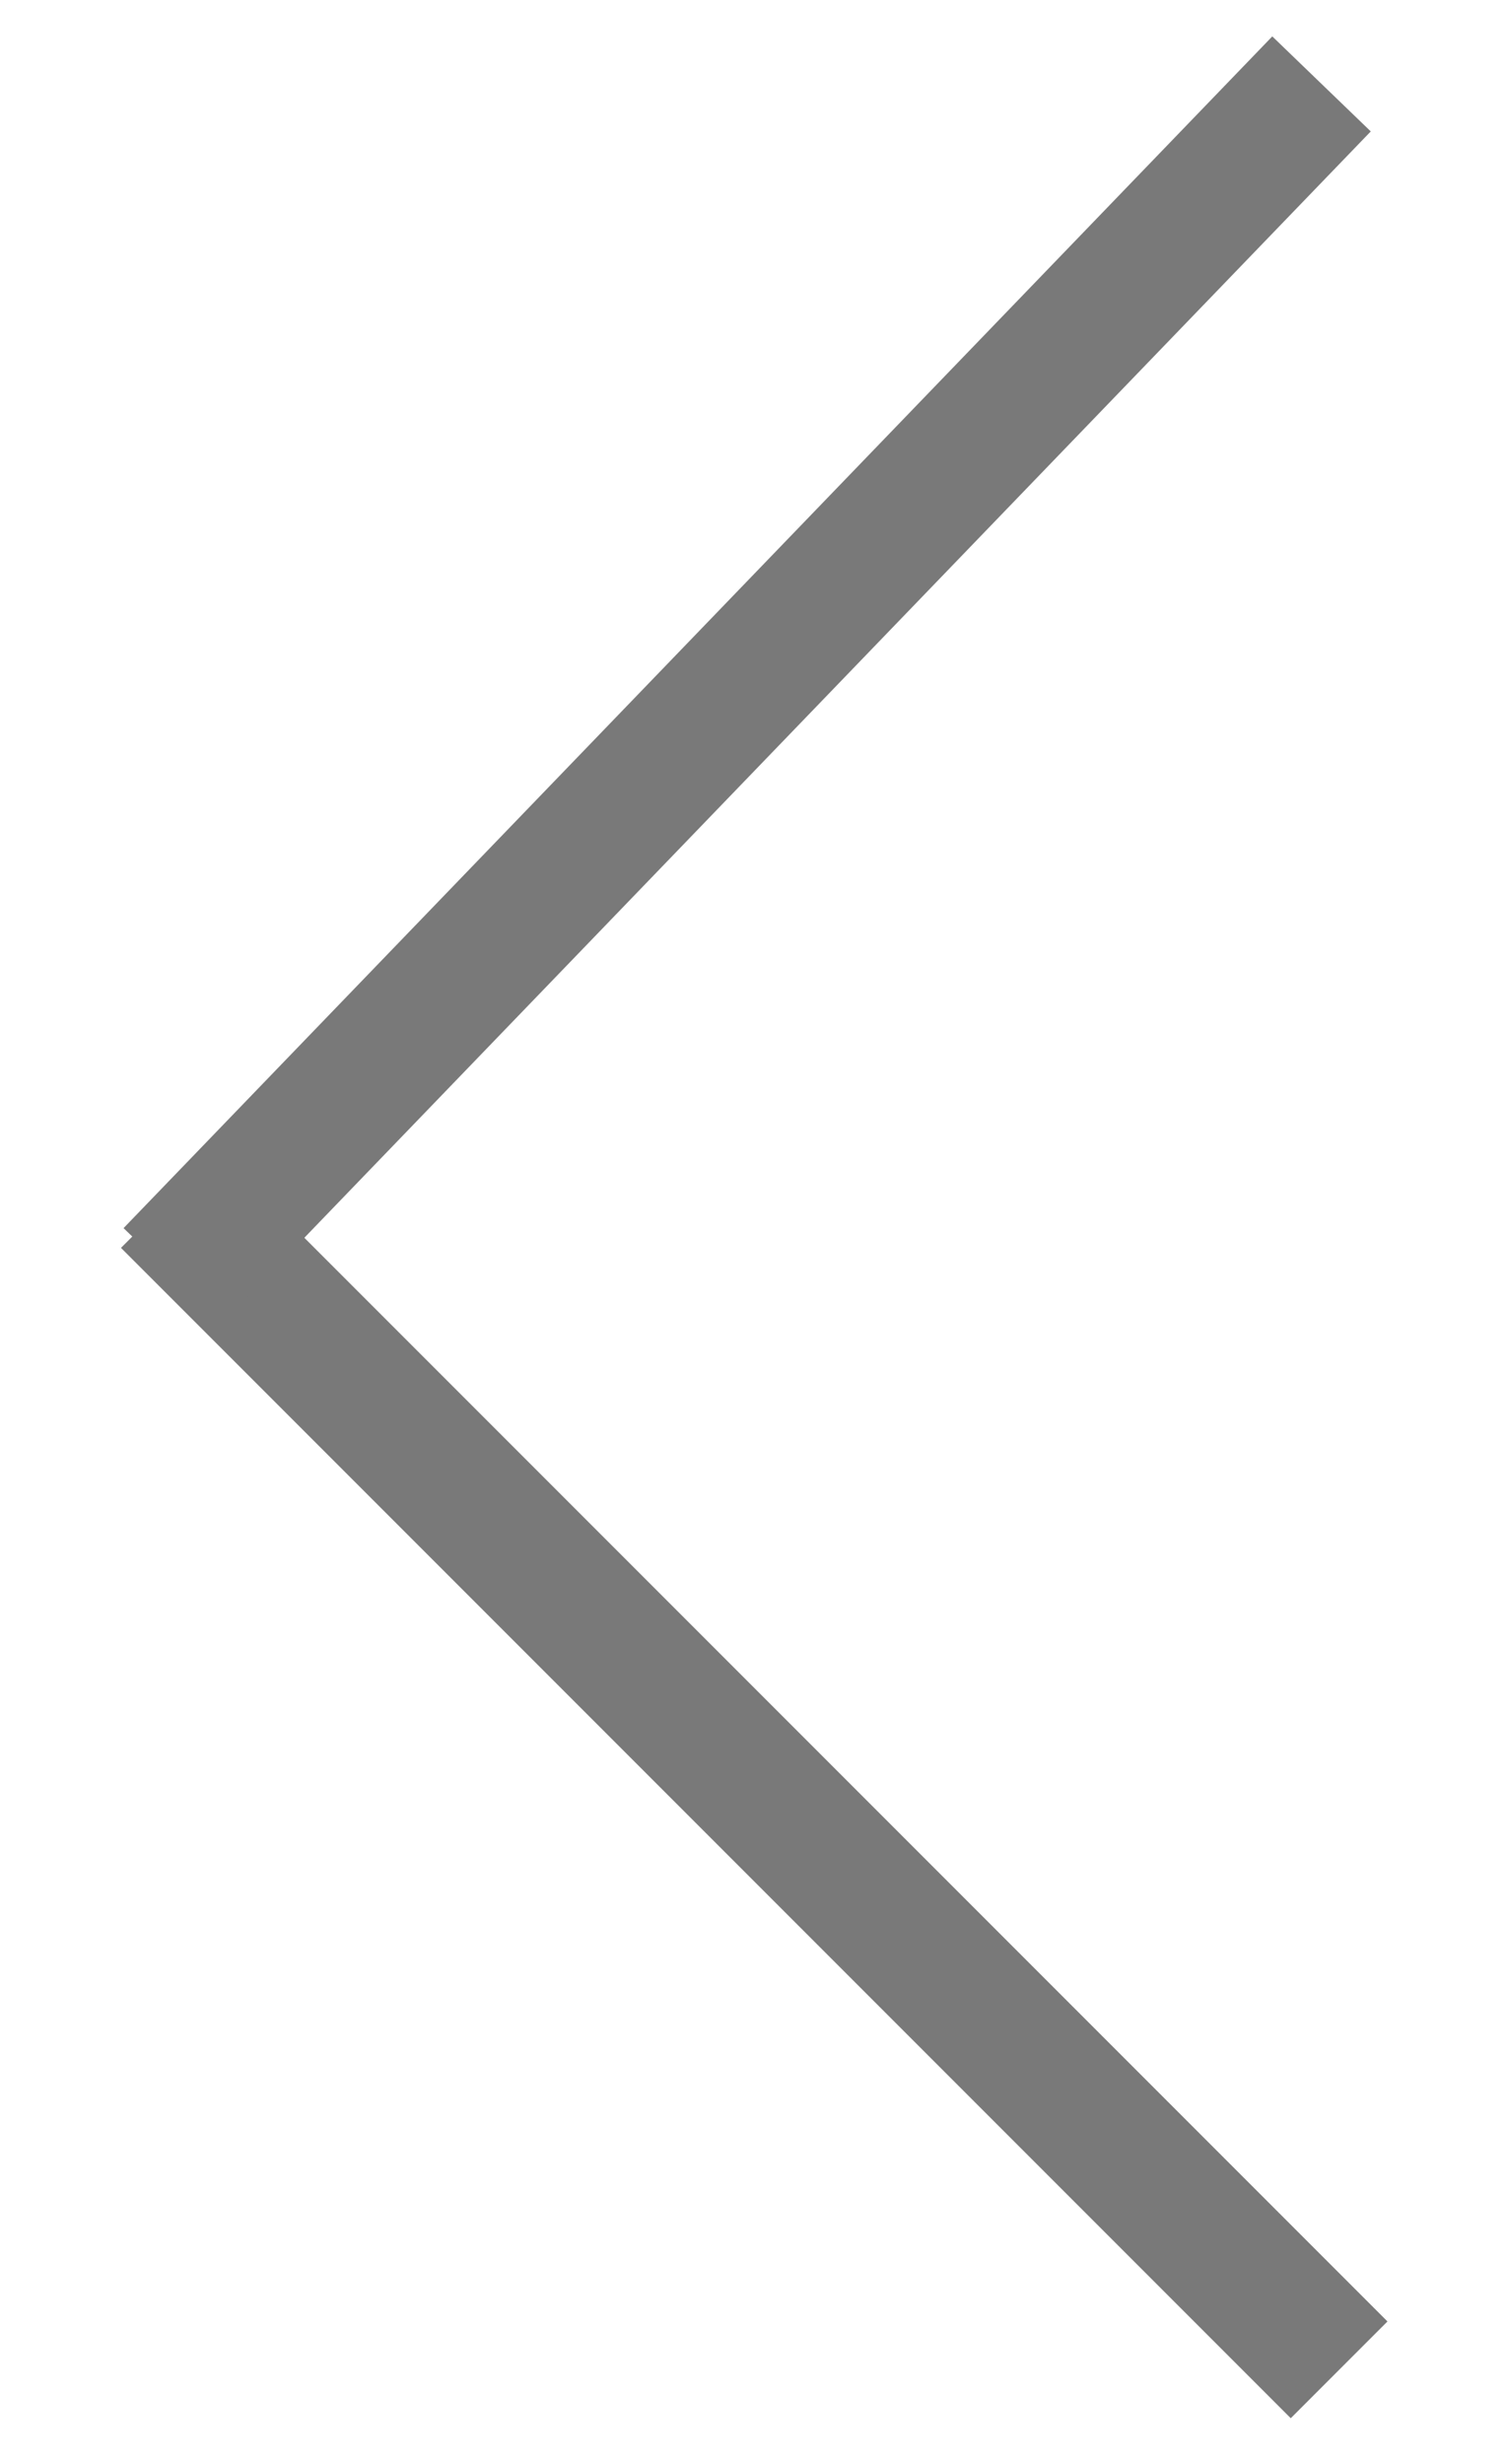 <svg width="11" height="18" viewBox="0 0 11 18" fill="none" xmlns="http://www.w3.org/2000/svg">
<line y1="-0.5" x2="12.093" y2="-0.5" transform="matrix(-0.707 -0.707 -0.707 0.707 9.434 17.666)" stroke="#797979"/>
<path d="M9.659 0.613L1.263 9.319" stroke="#797979"/>
</svg>
